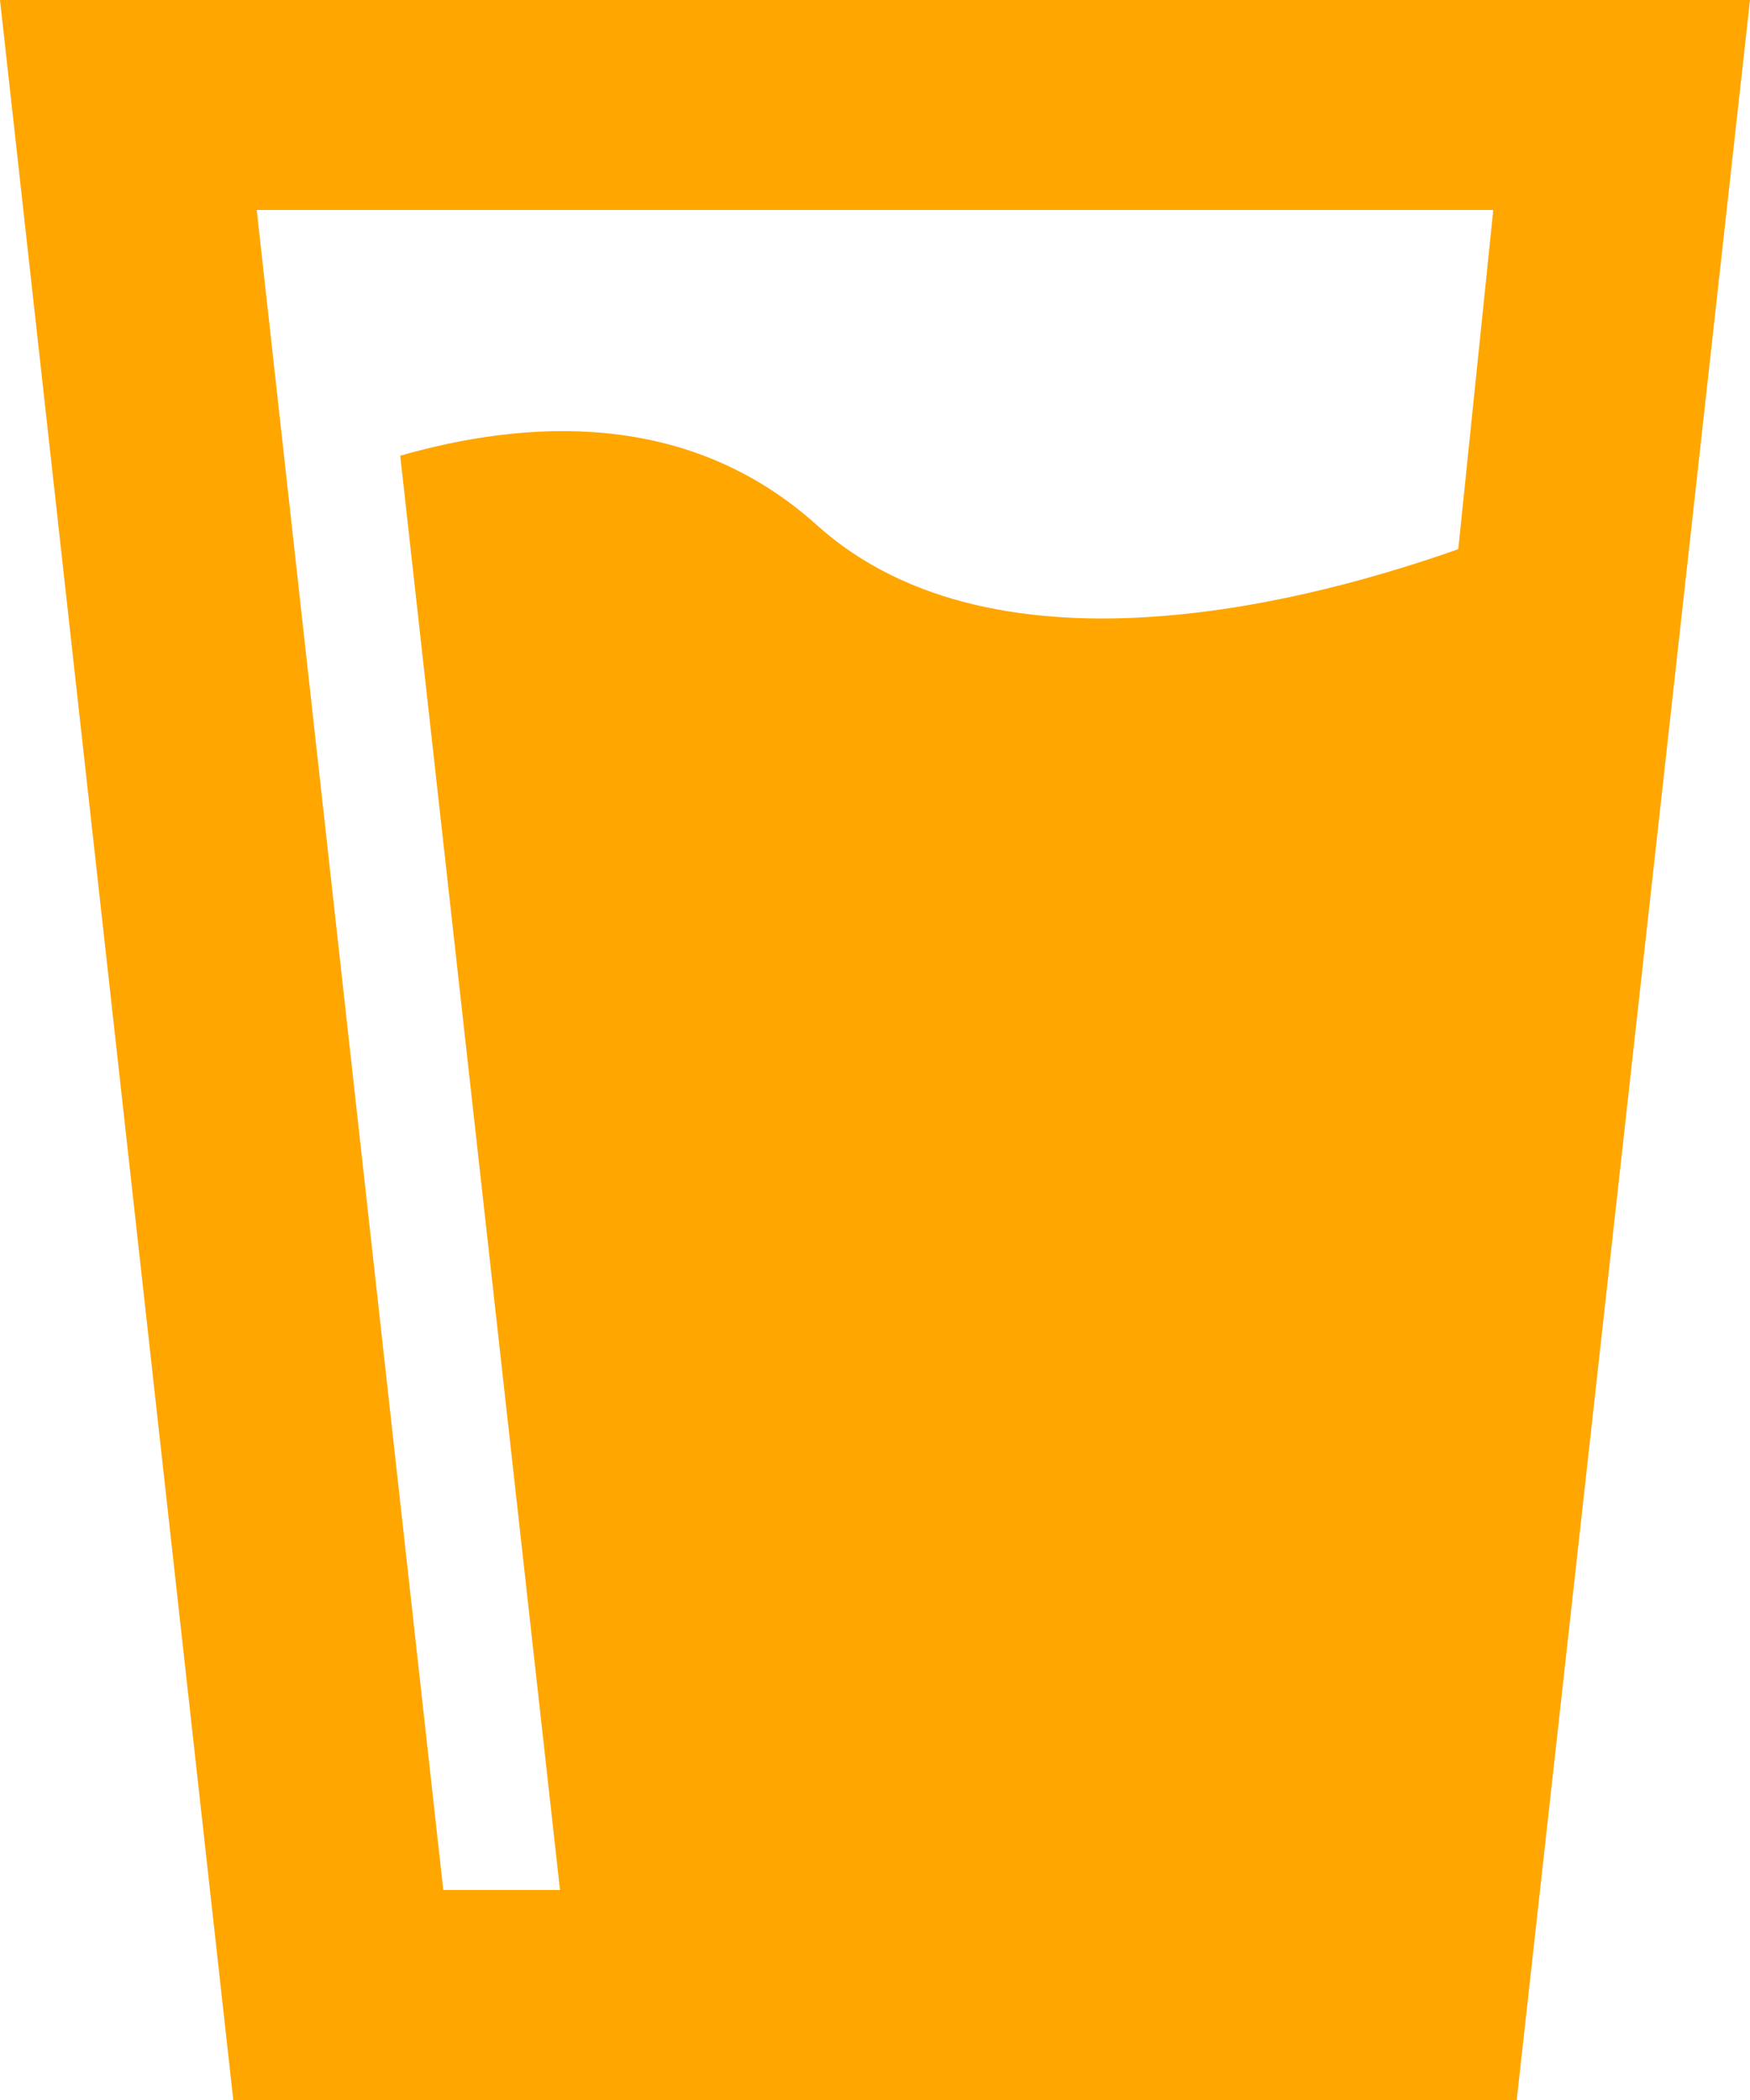 <svg width="10" height="12" viewBox="0 0 10 12" fill="none" xmlns="http://www.w3.org/2000/svg">
<path d="M0 0H10L8.667 12H1.333L0 0ZM1.467 1.2L2.533 10.8H3.2L2.287 2.604C3 2.4 3.927 2.334 4.667 3C5.707 3.936 7.553 3.414 8.333 3.138L8.533 1.2H1.467Z" fill="#FFA600"/>
</svg>
